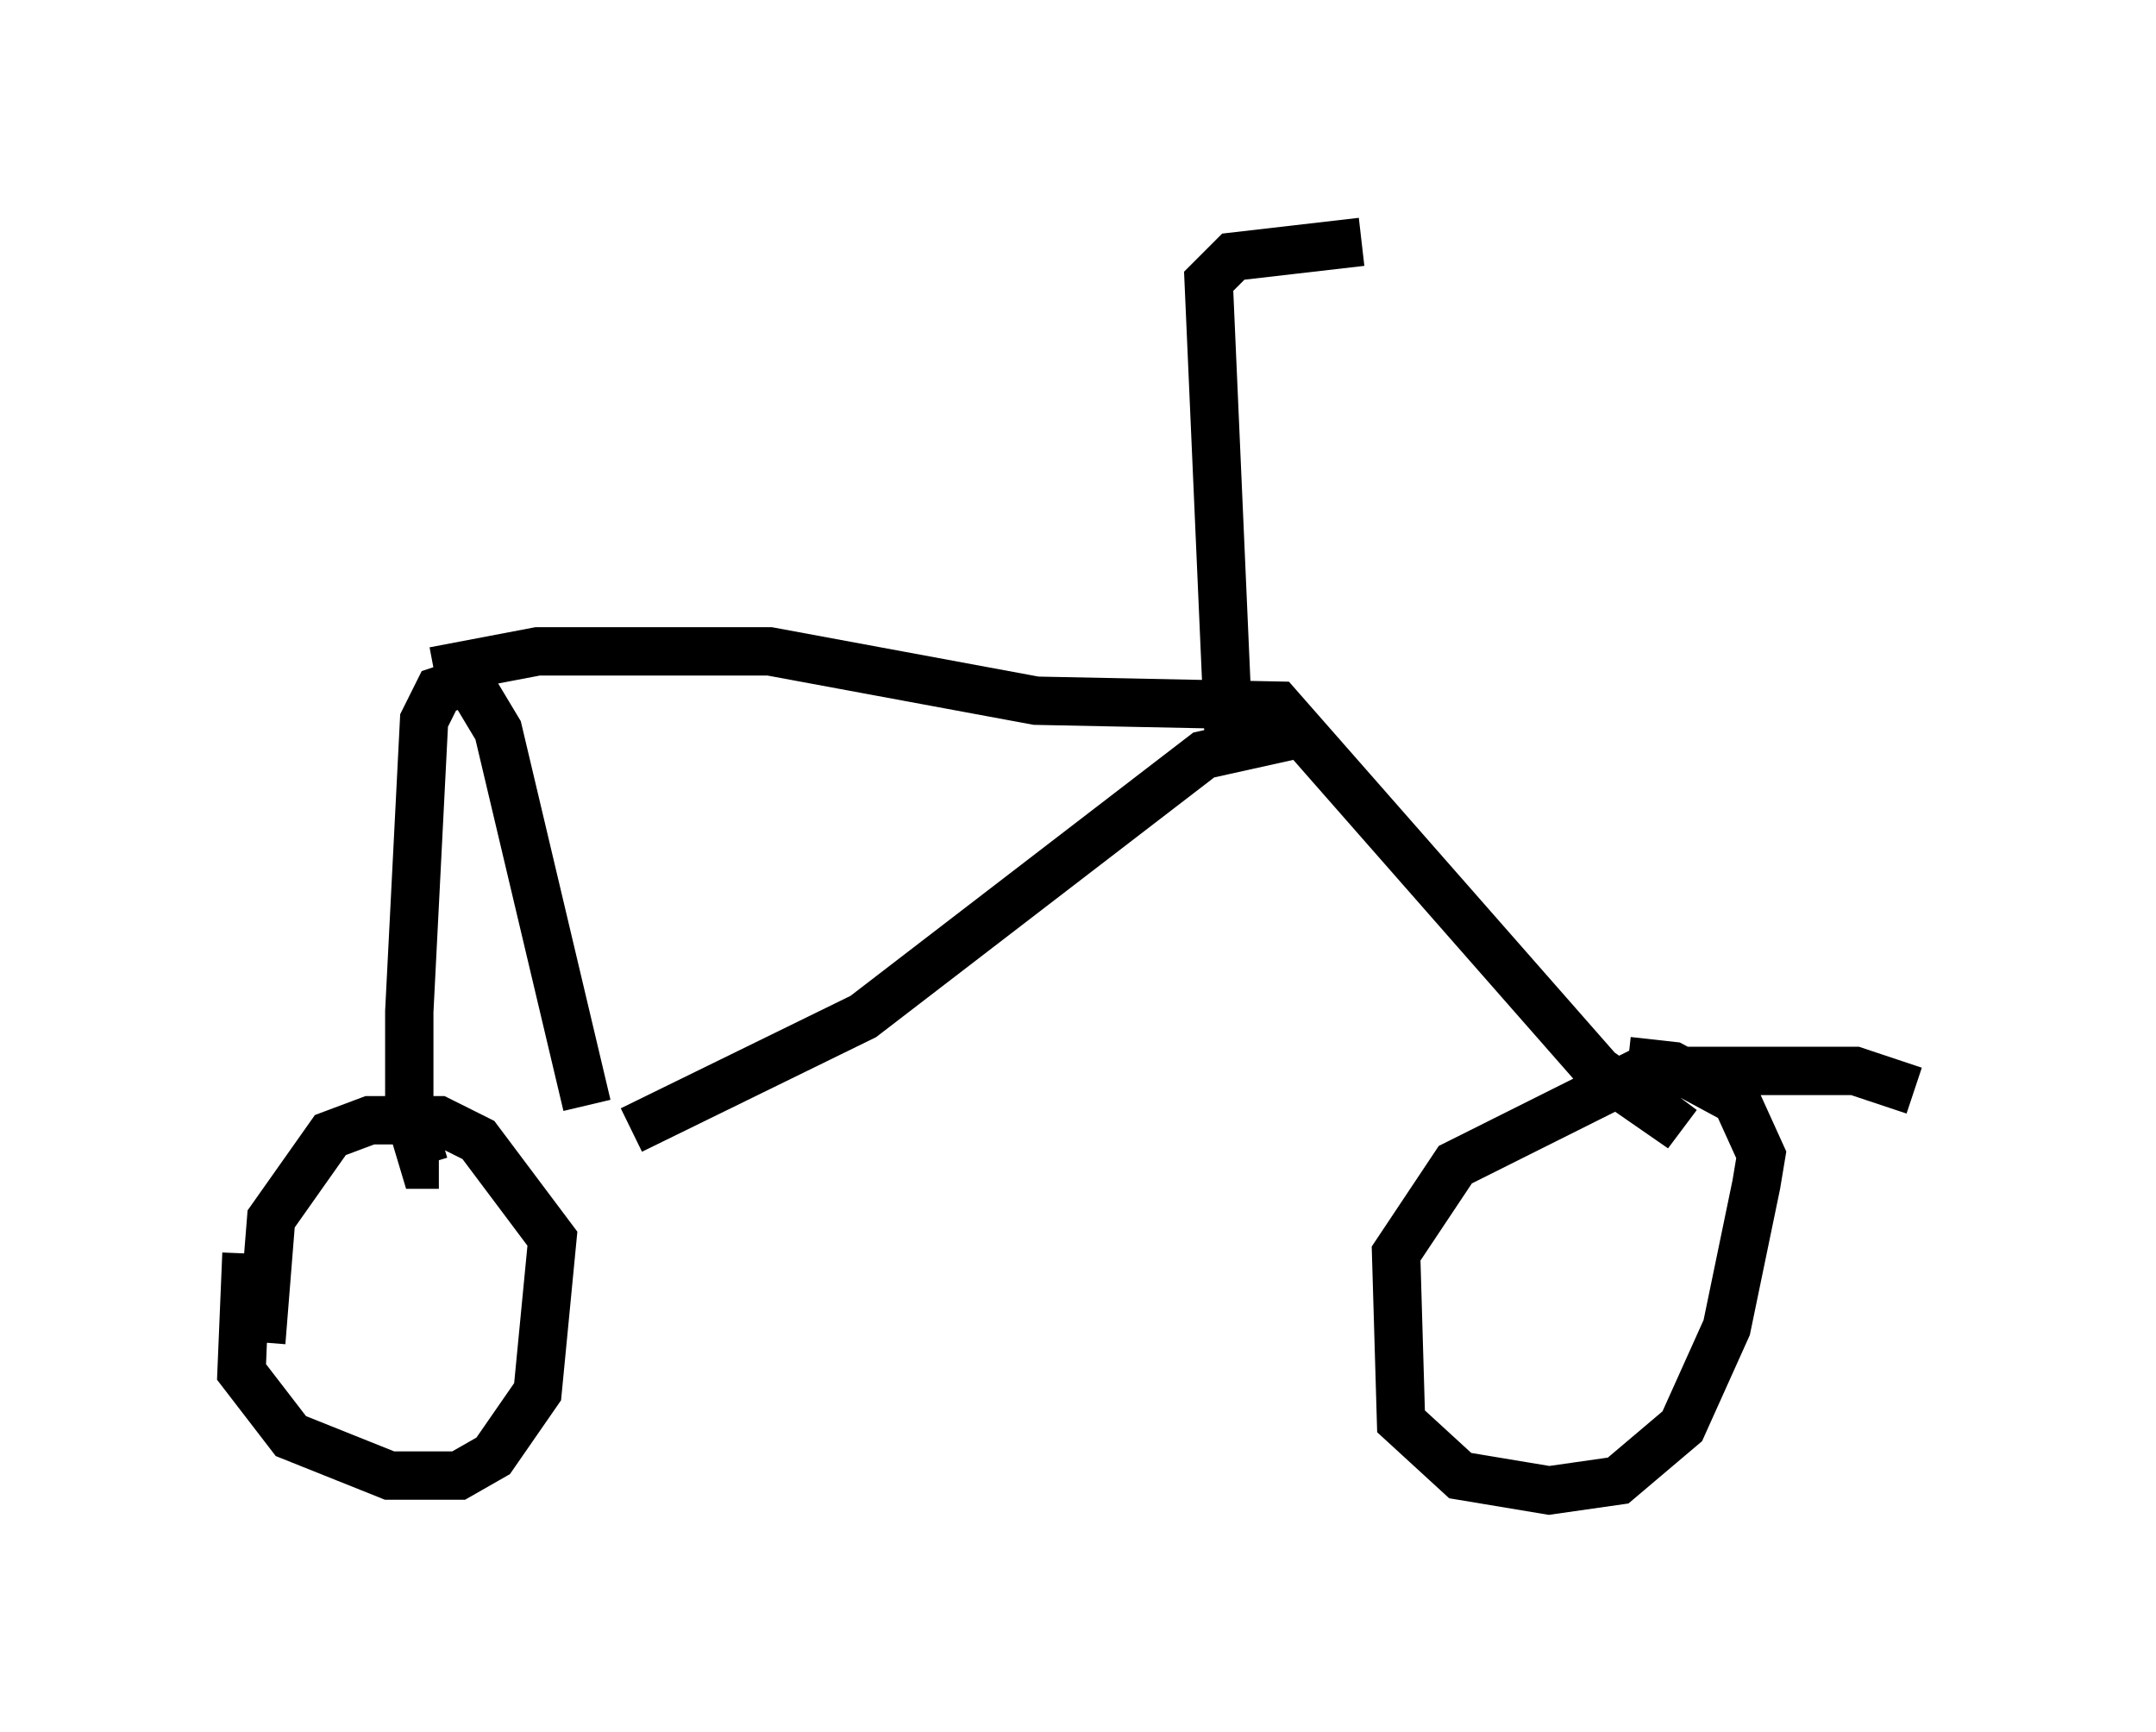 <?xml version="1.0" encoding="utf-8" ?>
<svg baseProfile="full" height="35.827" version="1.1" width="44.607" xmlns="http://www.w3.org/2000/svg" xmlns:ev="http://www.w3.org/2001/xml-events" xmlns:xlink="http://www.w3.org/1999/xlink"><defs /><rect fill="white" height="35.827" width="44.607" x="0" y="0" /><path d="M8.879, 14.086 m0.0, 0.0 m0.102, -0.204 l2.144, -0.408 4.798, 0.0 l5.513, 1.021 5.002, 0.102 l6.635, 7.554 1.327, 0.919 l0.306, -0.408 m-7.963, -7.452 l-1.838, 0.408 -7.044, 5.41 l-4.798, 2.348 m-0.919, -0.51 l-1.838, -7.758 -0.613, -1.021 l-0.613, 0.204 -0.306, 0.613 l-0.306, 6.023 0.0, 2.144 l0.306, 1.021 0.306, 0.0 m-3.981, 1.838 l-0.102, 2.45 1.021, 1.327 l2.042, 0.817 1.429, 0.0 l0.715, -0.408 0.919, -1.327 l0.306, -3.165 -1.531, -2.042 l-0.817, -0.408 -1.429, 0.0 l-0.817, 0.306 -1.225, 1.735 l-0.204, 2.552 m34.198, -5.206 l-1.225, -0.408 -4.39, 0.0 l-3.879, 1.94 -1.225, 1.838 l0.102, 3.471 1.225, 1.123 l1.838, 0.306 1.429, -0.204 l1.327, -1.123 0.919, -2.042 l0.613, -2.96 0.102, -0.613 l-0.51, -1.123 -1.327, -0.715 l-0.919, -0.102 m-8.269, -6.84 l-0.408, -9.29 0.51, -0.51 l2.654, -0.306 " fill="none" stroke="black" stroke-width="1" /></svg>